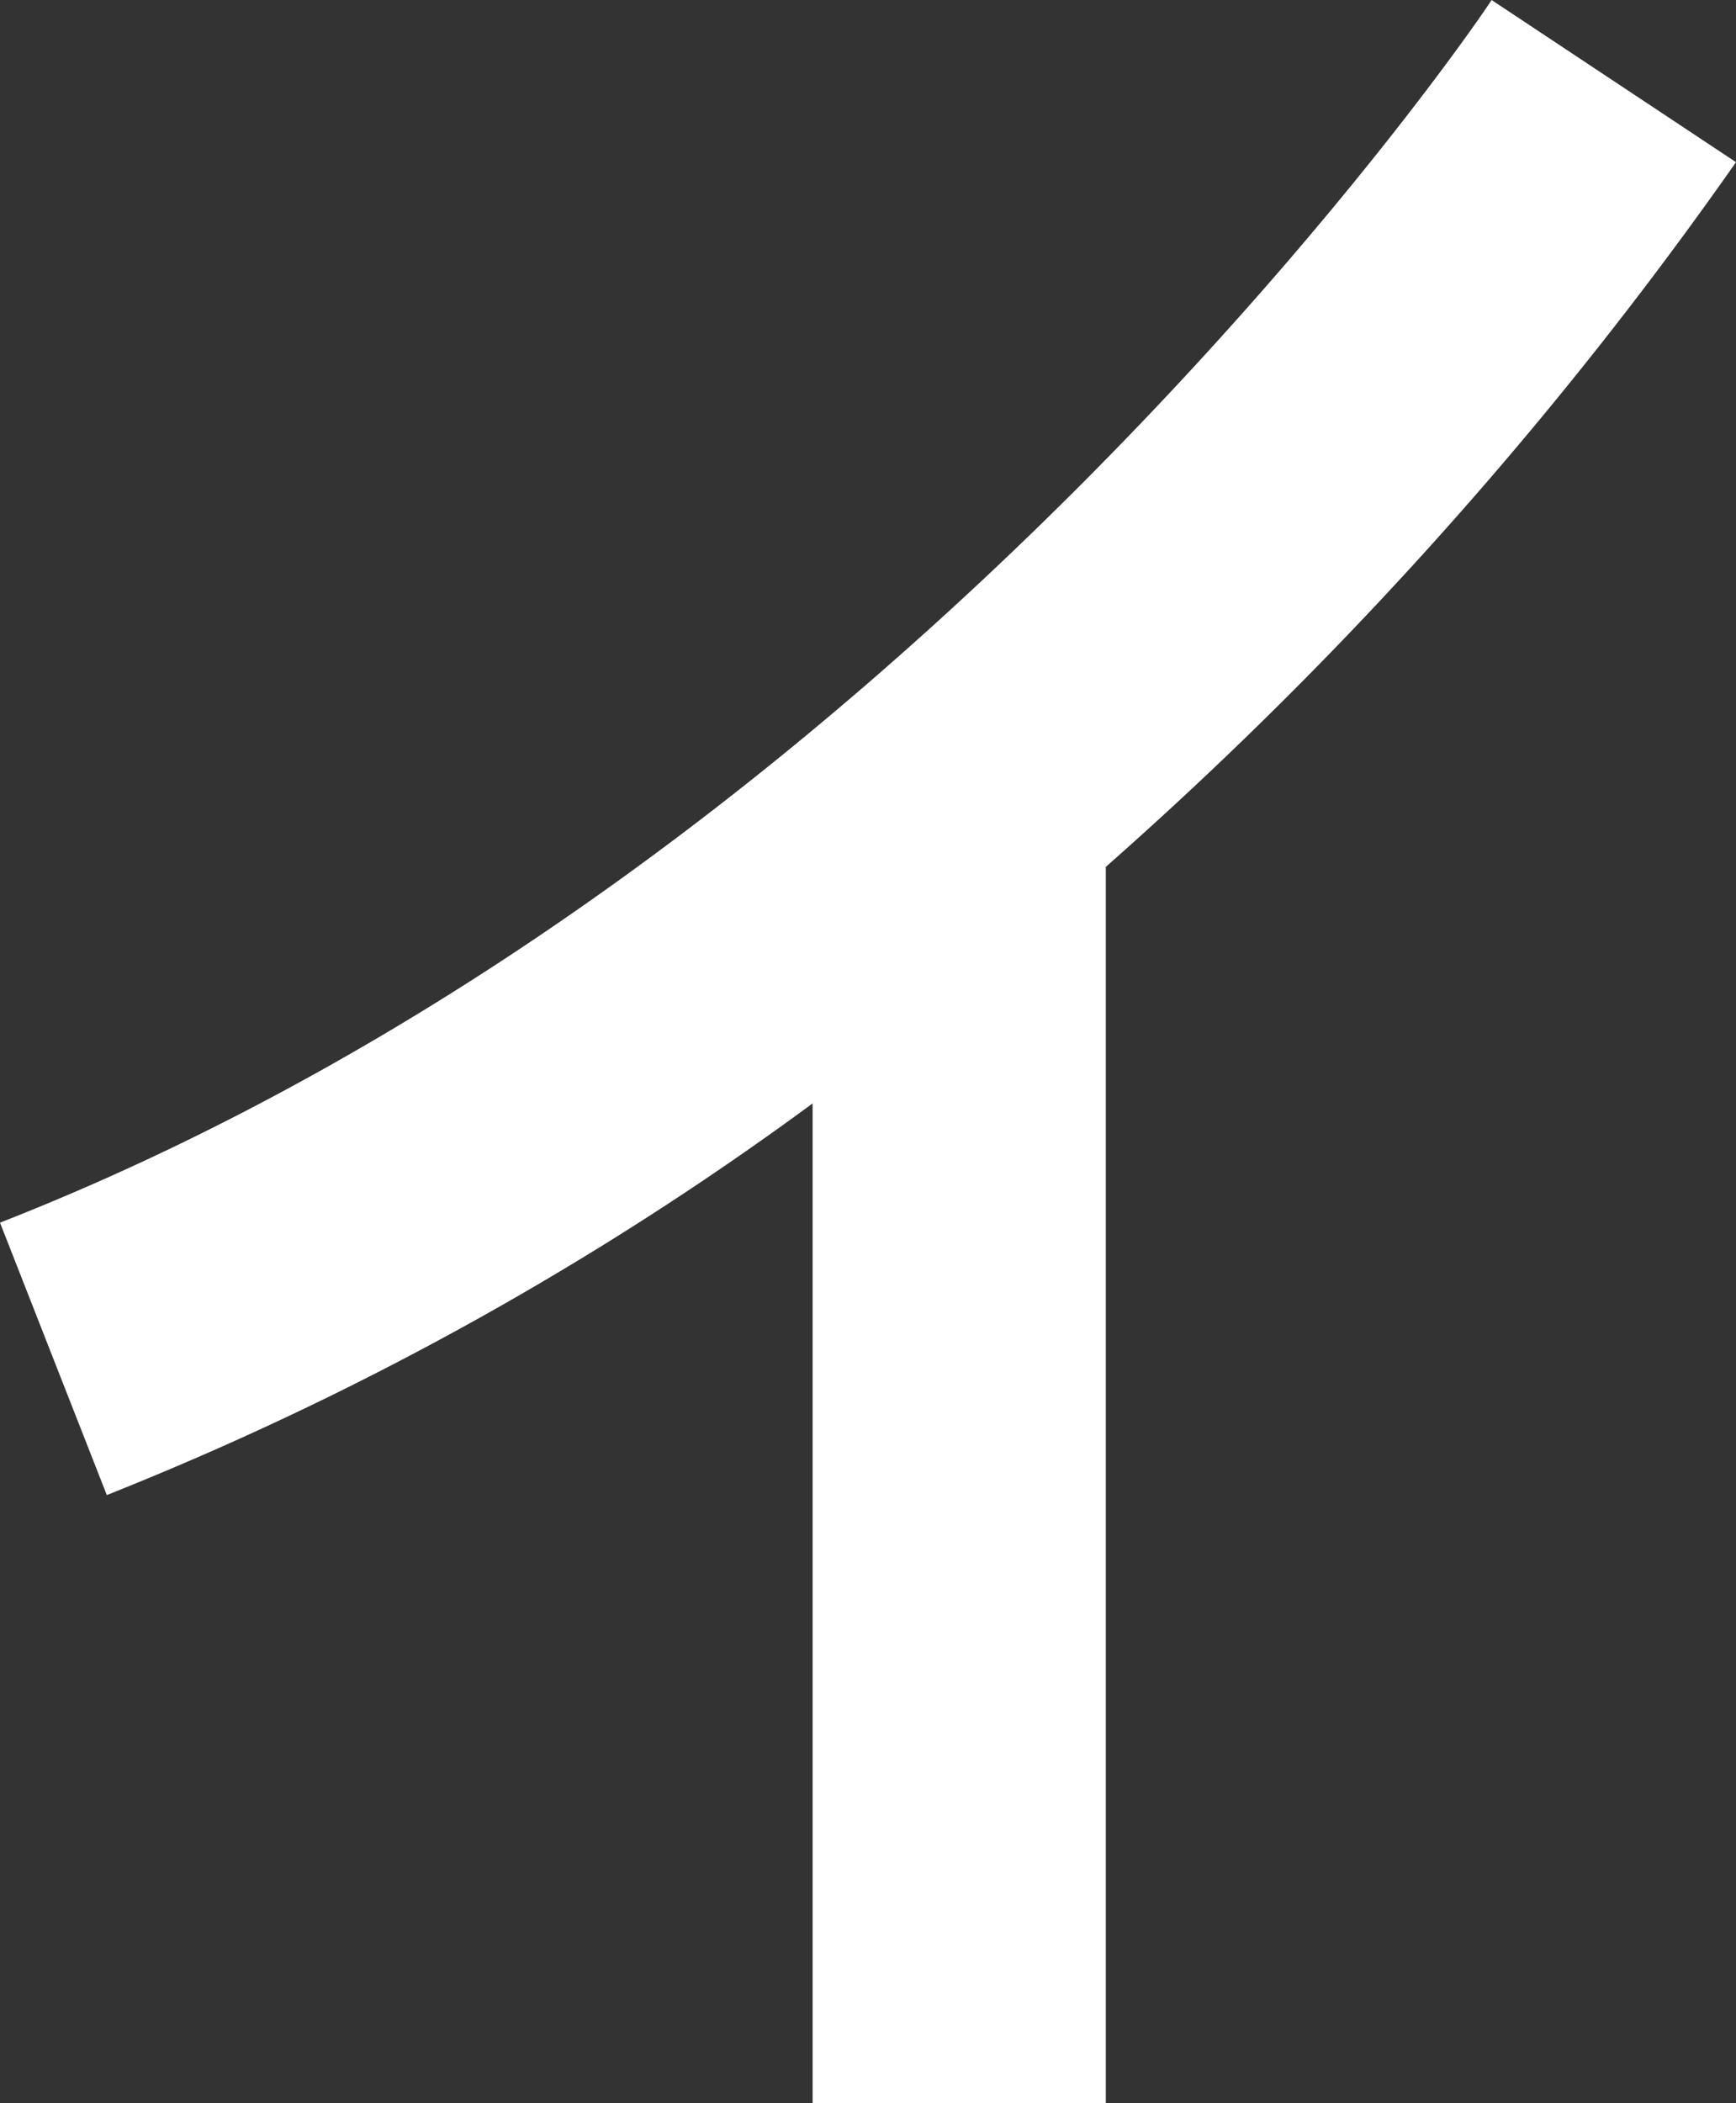 <svg xmlns="http://www.w3.org/2000/svg" viewBox="0 0 82.89 100.37"><rect x="0" y="0" width="82.89" height="100.37" fill="#333333" stroke="none"/><defs><style>.cls-1{fill:#fff;}</style></defs><title>i</title><g id="Warstwa_2" data-name="Warstwa 2"><g id="Layer_3" data-name="Layer 3"><path class="cls-1" d="M38.8,52.66v47.71h14v-59A190.69,190.69,0,0,0,82.89,7.74L71.22,0C71,.41,43.3,41.41,0,58.35l5.1,13A150.9,150.9,0,0,0,38.8,52.66Z"/></g></g></svg>